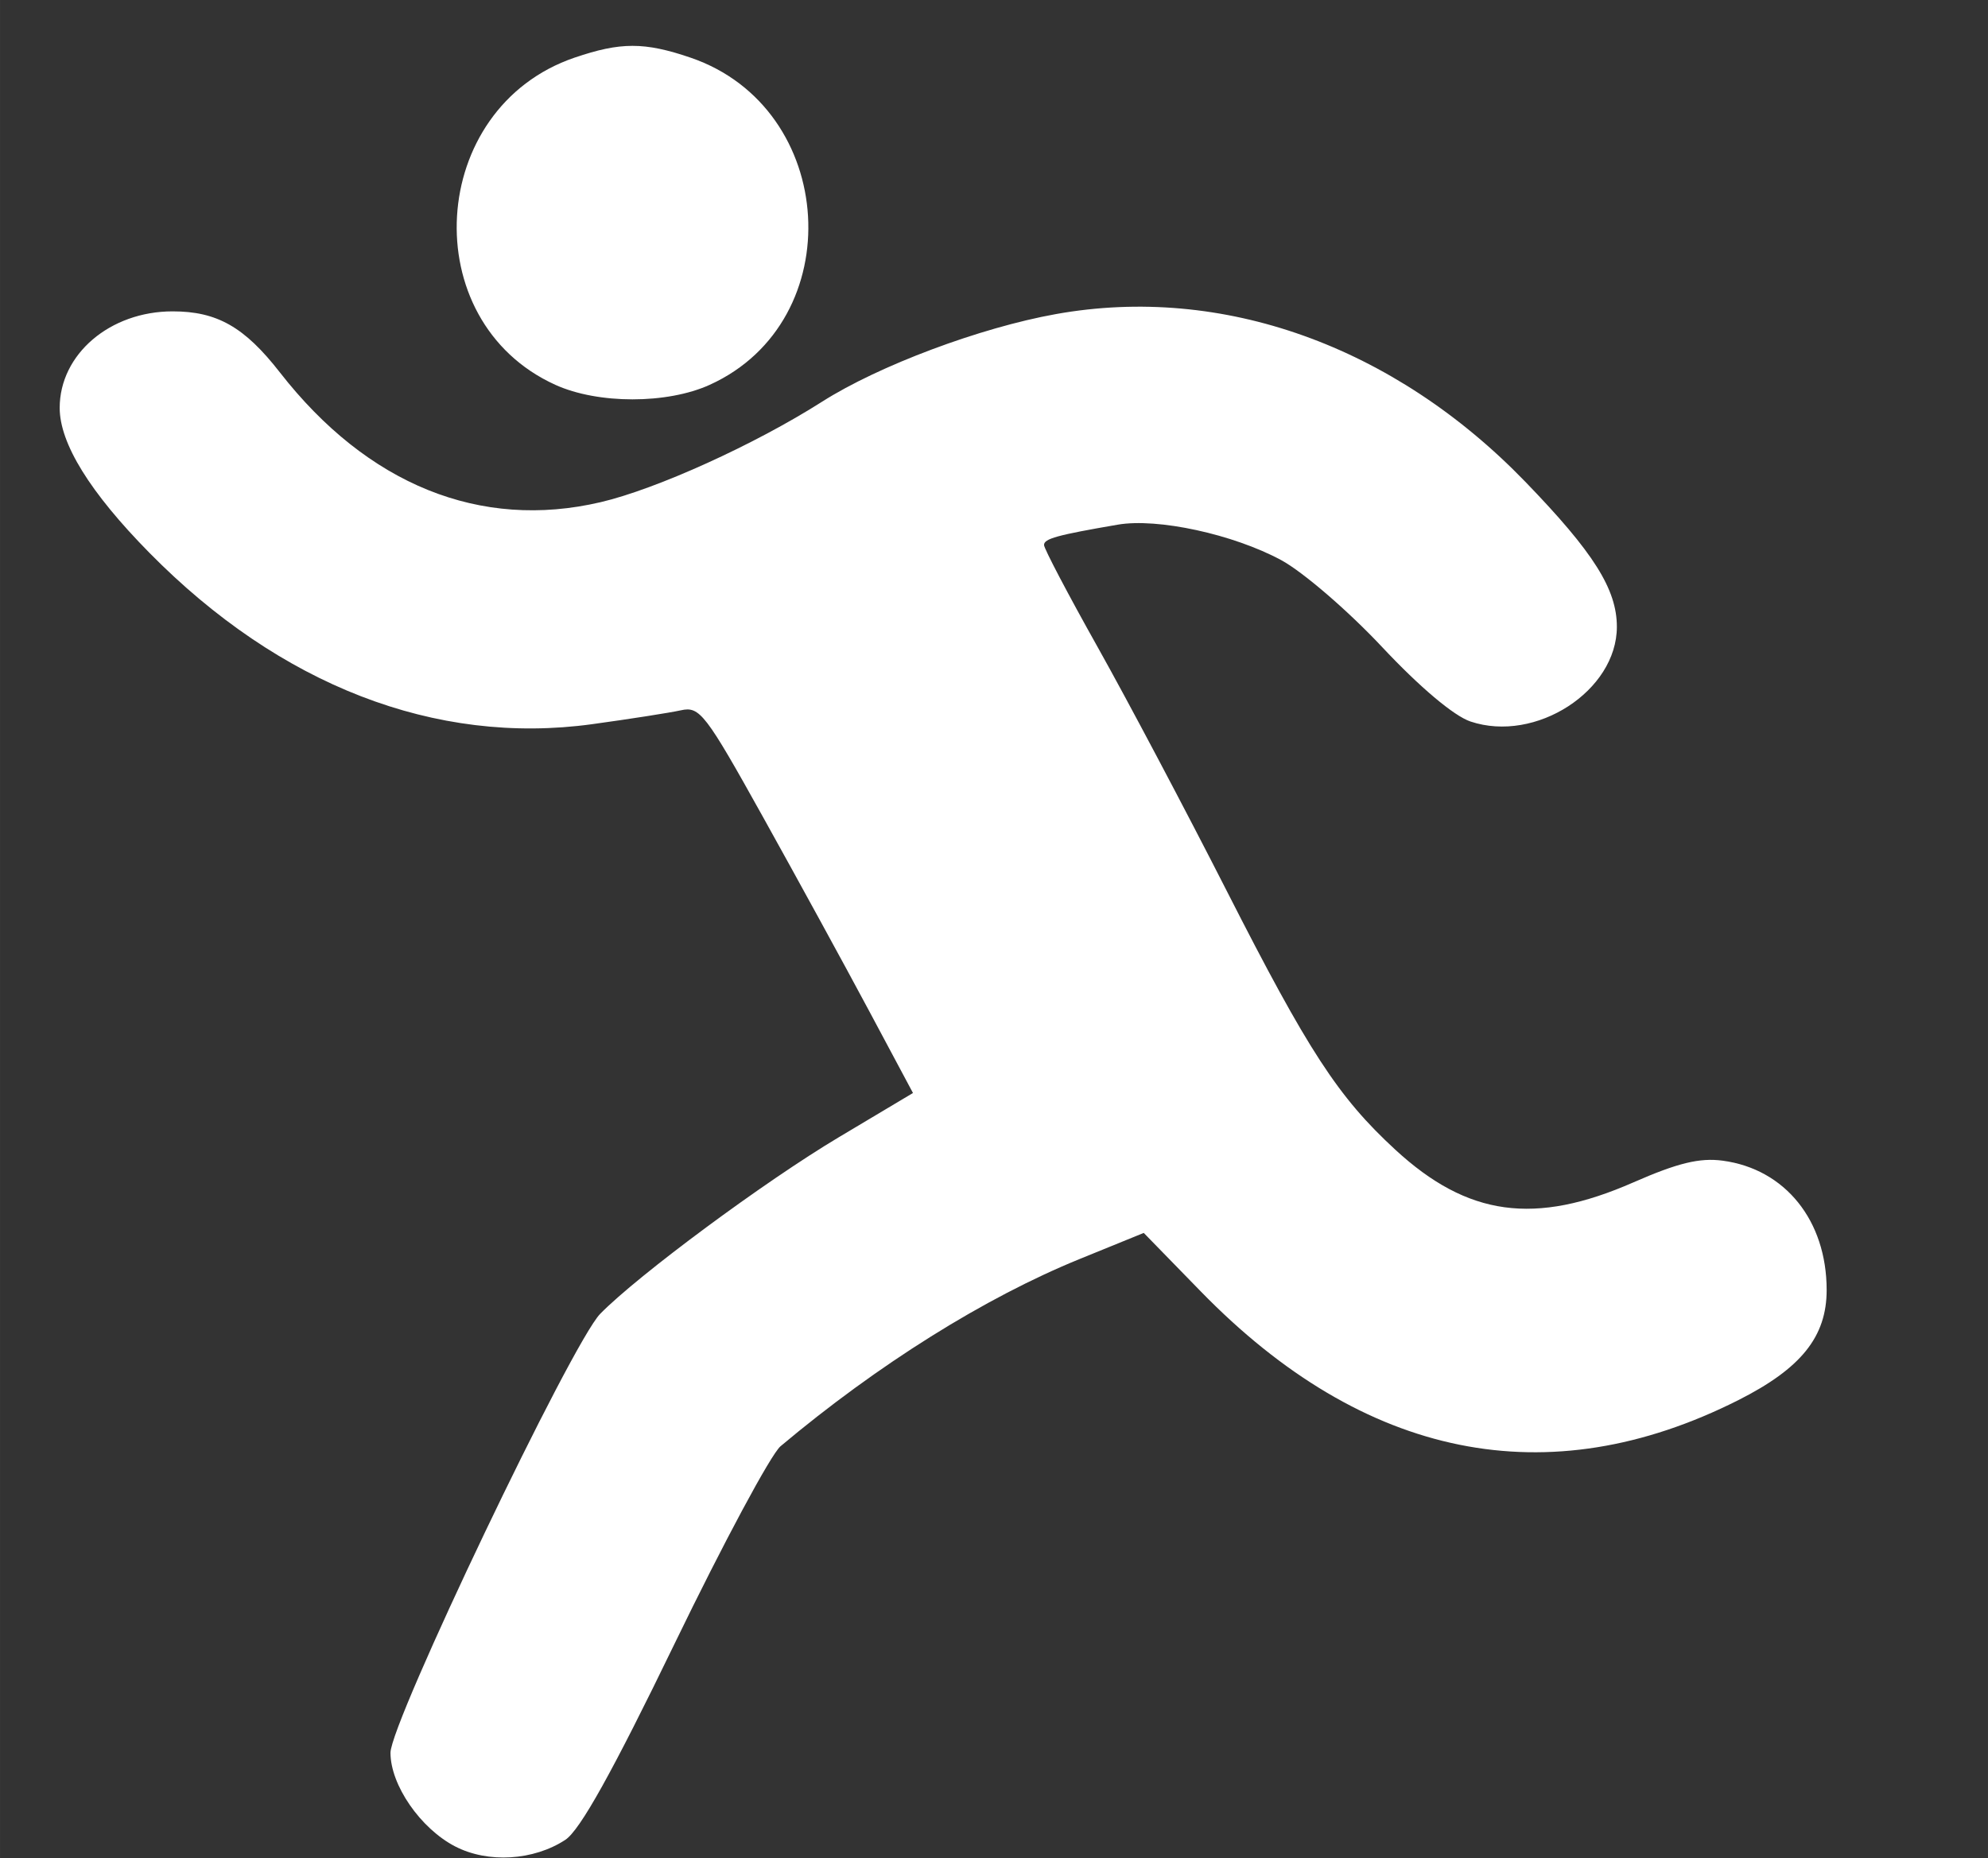 <?xml version="1.0" encoding="UTF-8" standalone="no"?>
<!-- Created with Inkscape (http://www.inkscape.org/) -->

<svg
   xmlns:dc="http://purl.org/dc/elements/1.1/"
   xmlns:cc="http://creativecommons.org/ns#"
   xmlns:rdf="http://www.w3.org/1999/02/22-rdf-syntax-ns#"
   xmlns:svg="http://www.w3.org/2000/svg"
   xmlns="http://www.w3.org/2000/svg"
   xmlns:sodipodi="http://sodipodi.sourceforge.net/DTD/sodipodi-0.dtd"
   xmlns:inkscape="http://www.inkscape.org/namespaces/inkscape"
   width="49.556mm"
   height="46.333mm"
   viewBox="0 0 175.591 164.173"
   id="svg7401"
   version="1.1"
   inkscape:version="0.91 r13725"
   sodipodi:docname="animate.svg">
  <rect x="0" y="0" width="175.591" height="164.173" fill="#333333" stroke="none"/>
  <defs
     id="defs7403">
    <clipPath
       clipPathUnits="userSpaceOnUse"
       id="clipPath892">
      <path
         d="M 0,936 612,936 612,0 0,0 0,936 Z"
         id="path894"
         inkscape:connector-curvature="0" />
    </clipPath>
    <clipPath
       clipPathUnits="userSpaceOnUse"
       id="clipPath8555">
      <path
         style="fill:#4d4d4d;fill-rule:evenodd;stroke:#000000;stroke-width:1px;stroke-linecap:butt;stroke-linejoin:miter;stroke-opacity:1"
         d="M 473.262,234.158 681.354,427.097 c 0,0 -219.203,7.071 -221.223,1.01 -2.02,-6.061 13.132,-193.949 13.132,-193.949 z"
         id="path8557"
         inkscape:connector-curvature="0" />
    </clipPath>
  </defs>
  <sodipodi:namedview
     id="base"
     pagecolor="#ffffff"
     bordercolor="#666666"
     borderopacity="1.0"
     inkscape:pageopacity="0.0"
     inkscape:pageshadow="2"
     inkscape:zoom="1.979899"
     inkscape:cx="47.615072"
     inkscape:cy="80.882593"
     inkscape:document-units="px"
     inkscape:current-layer="layer1"
     showgrid="false"
     fit-margin-top="0"
     fit-margin-left="0"
     fit-margin-right="0"
     fit-margin-bottom="0"
     inkscape:window-width="1301"
     inkscape:window-height="744"
     inkscape:window-x="65"
     inkscape:window-y="24"
     inkscape:window-maximized="1"
     inkscape:snap-bbox="true"
     inkscape:bbox-nodes="true"
     inkscape:bbox-paths="true"
     inkscape:snap-bbox-edge-midpoints="true"
     inkscape:snap-bbox-midpoints="true"
     inkscape:object-paths="true"
     inkscape:snap-intersection-paths="true"
     inkscape:object-nodes="true"
     inkscape:snap-smooth-nodes="true"
     inkscape:snap-midpoints="true"
     inkscape:snap-object-midpoints="true"
     inkscape:snap-global="true"
     showguides="true"
     inkscape:guide-bbox="true">
    <sodipodi:guide
       position="-193.438,151.41"
       orientation="1,0"
       id="guide4151" />
  </sodipodi:namedview>
  <g
     inkscape:label="Layer 1"
     inkscape:groupmode="layer"
     id="layer1"
     transform="translate(-181.28,-240.297)">
    <path
       style="fill:#ffffff;fill-opacity:1"
       d="m 221.484,403.421 c -3.069,-1.589 -5.715,-5.422 -5.715,-8.277 0,-2.681 16.033,-36.241 18.529,-38.783 3.373,-3.436 14.508,-11.679 21.058,-15.588 l 6.563,-3.916 -3.884,-7.268 c -2.136,-3.998 -6.347,-11.694 -9.356,-17.103 -5.091,-9.151 -5.596,-9.807 -7.254,-9.439 -0.98,0.217 -4.512,0.77 -7.849,1.228 -13.829,1.897 -27.567,-3.426 -39.111,-15.152 -5.239,-5.322 -7.914,-9.646 -7.914,-12.793 0,-4.735 4.436,-8.526 9.977,-8.526 3.922,0 6.344,1.378 9.468,5.388 7.732,9.925 17.701,13.96 28.337,11.469 4.933,-1.155 13.617,-5.096 19.562,-8.879 5.012,-3.189 13.962,-6.541 20.667,-7.741 14.672,-2.626 29.812,2.788 41.446,14.821 6.028,6.234 8.083,9.491 8.083,12.809 0,5.656 -7.17,10.297 -12.927,8.368 -1.47,-0.492 -4.492,-3.041 -7.823,-6.596 -2.986,-3.186 -6.994,-6.637 -8.908,-7.668 -4.241,-2.285 -10.909,-3.731 -14.42,-3.128 -5.37,0.922 -6.519,1.239 -6.519,1.798 0,0.316 2.134,4.379 4.743,9.03 2.609,4.65 7.74,14.346 11.404,21.545 7.204,14.158 9.832,18.194 14.878,22.845 6.396,5.896 12.328,6.709 21.041,2.885 3.902,-1.712 5.851,-2.186 7.882,-1.913 5.521,0.741 9.179,5.294 9.179,11.427 0,4.117 -2.25,6.925 -7.793,9.723 -16.833,8.497 -33.045,5.221 -47.487,-9.598 l -5.039,-5.17 -5.651,2.301 c -8.386,3.414 -17.843,9.334 -26.429,16.544 -0.845,0.71 -5.053,8.552 -9.351,17.427 -5.489,11.335 -8.363,16.496 -9.66,17.346 -2.806,1.838 -6.836,2.08 -9.725,0.584 z m 8.843,-129.128 c -12.414,-5.638 -11.303,-24.474 1.705,-28.906 4.065,-1.385 6.166,-1.385 10.231,0 13.008,4.432 14.119,23.268 1.705,28.906 -3.771,1.713 -9.87,1.713 -13.641,0 z"
       id="path4301"
       inkscape:connector-curvature="0" />
  </g>
</svg>
